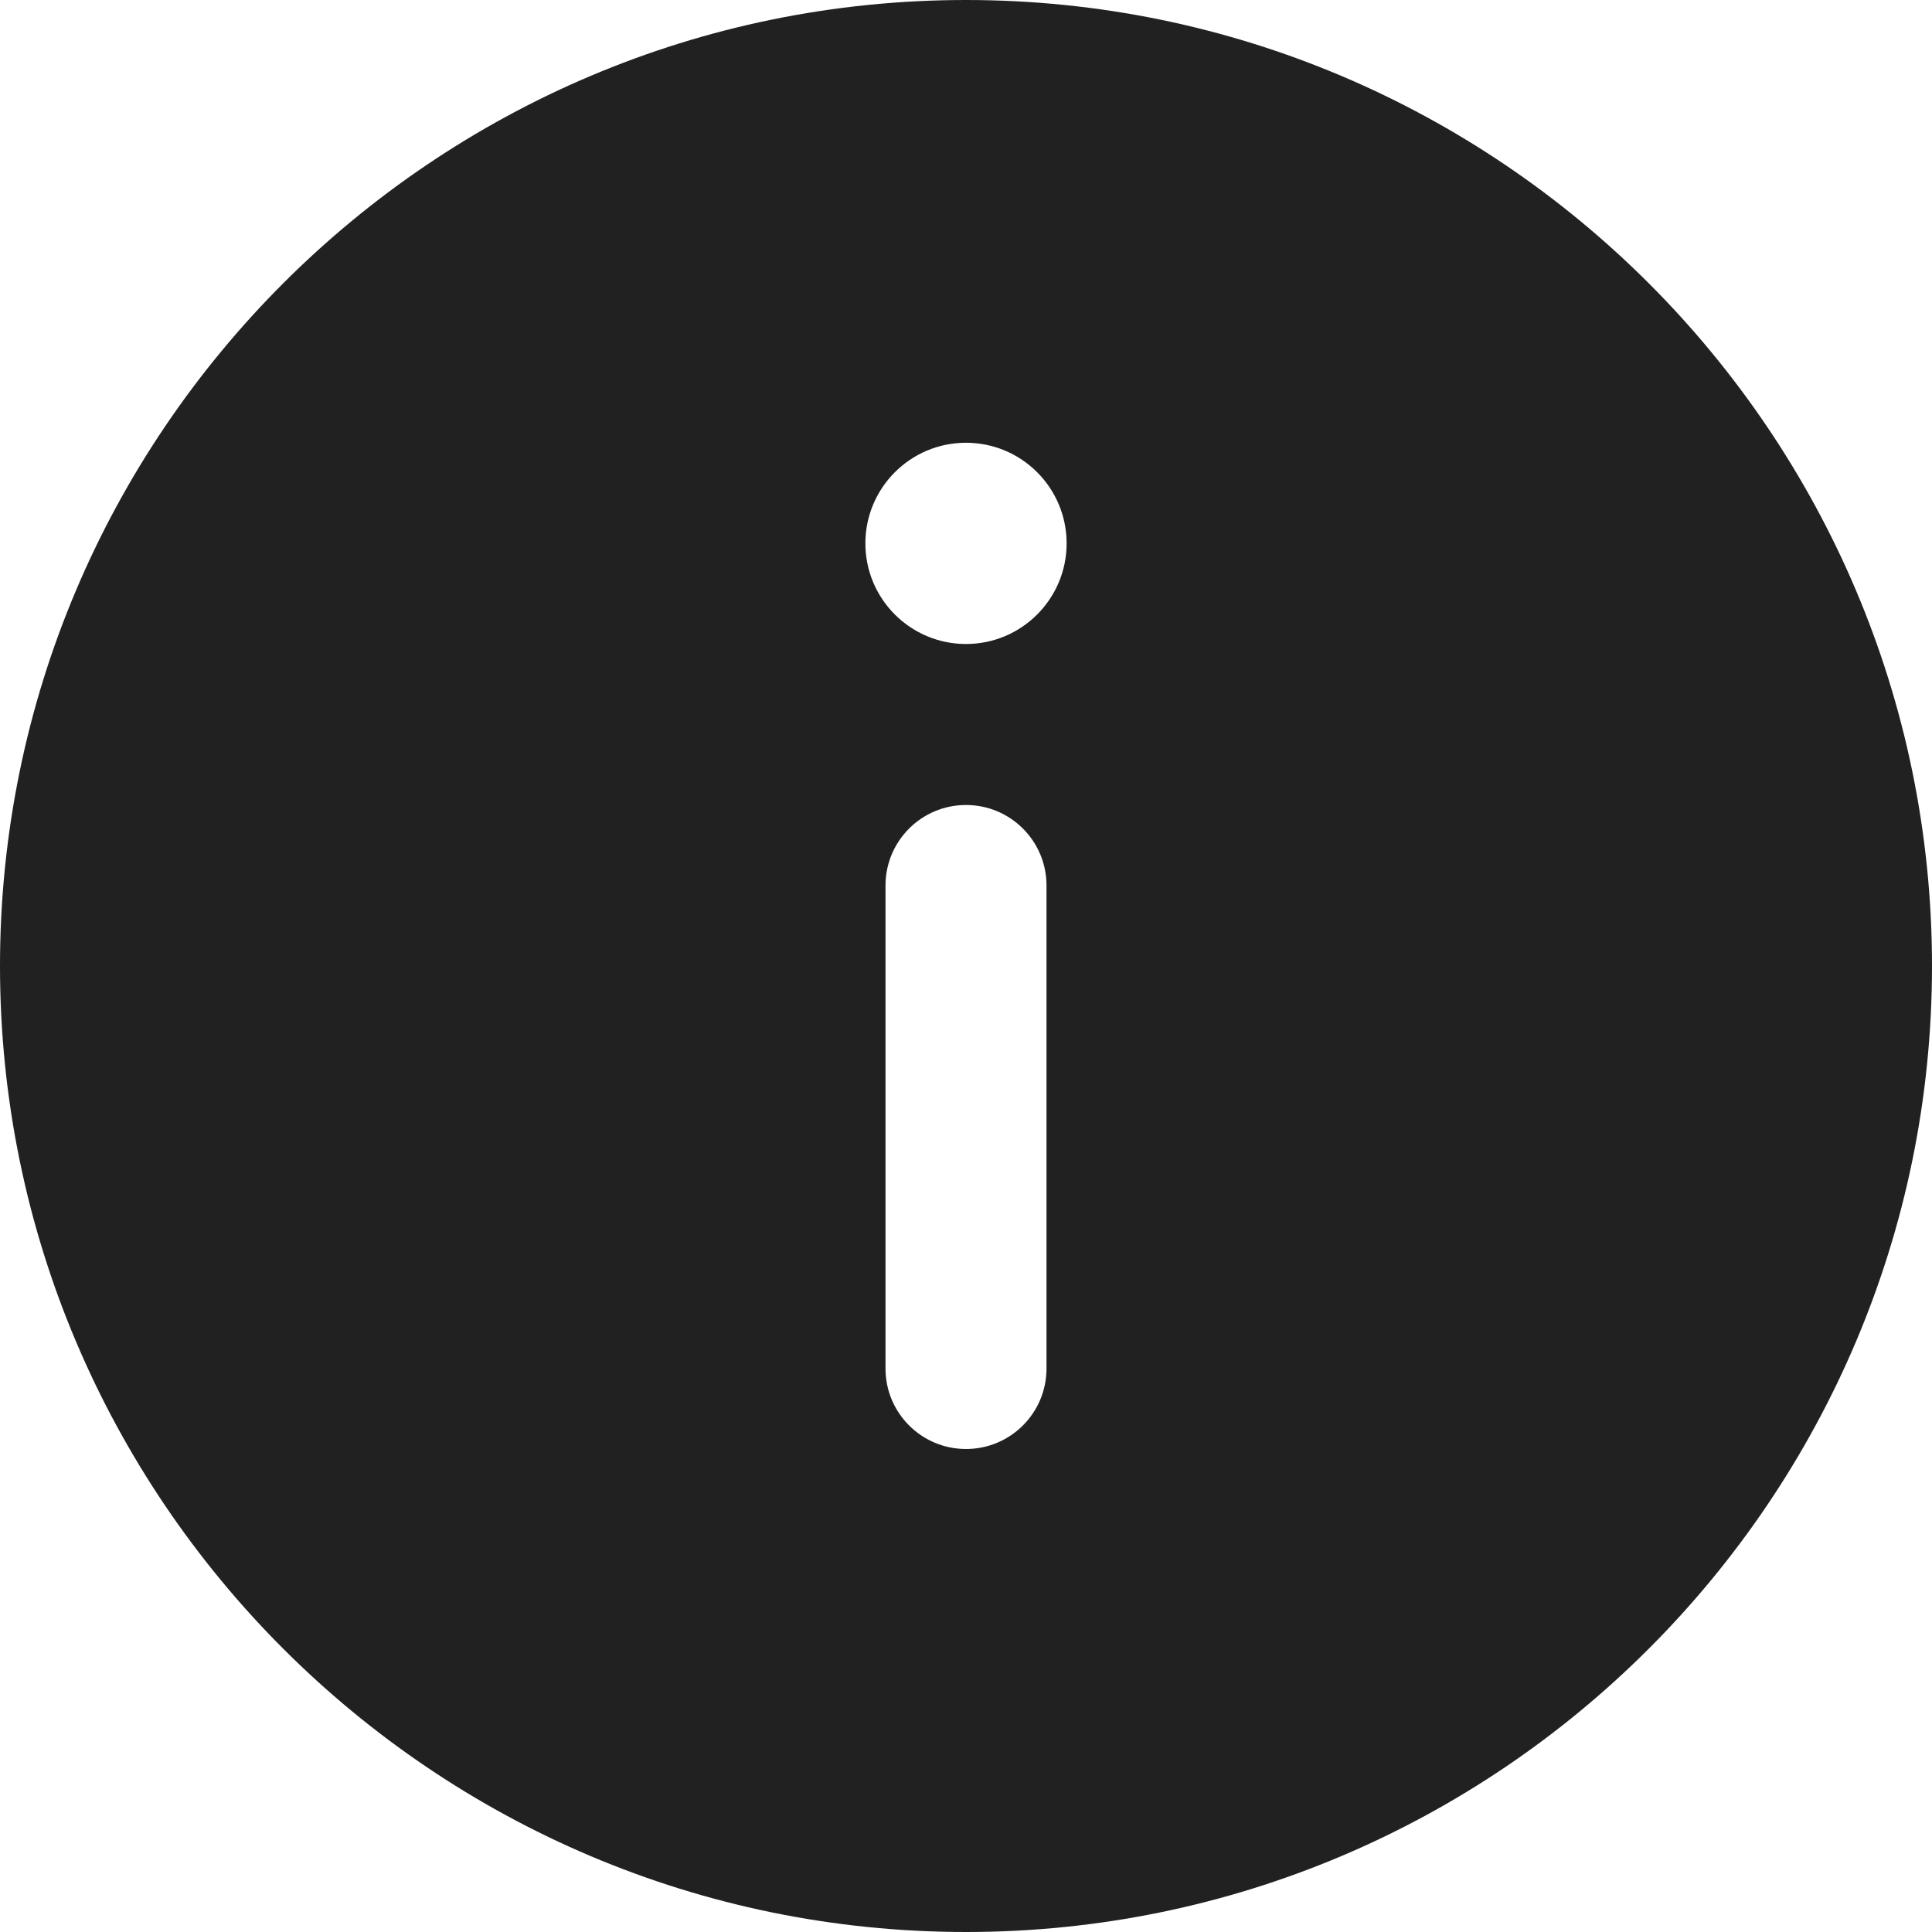 <svg xmlns="http://www.w3.org/2000/svg" height="24" width="24" viewBox="0 0 24 24"><title>c info</title><g fill="#212121" class="nc-icon-wrapper"><path d="M12,0C5.383,0,0,5.383,0,12s5.383,12,12,12,12-5.383,12-12S18.617,0,12,0Zm1,17c0,.553-.448,1-1,1s-1-.447-1-1v-6c0-.553,.448-1,1-1s1,.447,1,1v6Zm-1-9c-.69,0-1.25-.56-1.25-1.25s.56-1.25,1.25-1.25,1.25,.56,1.25,1.25-.56,1.25-1.25,1.25Z" fill="#212121"></path></g></svg>